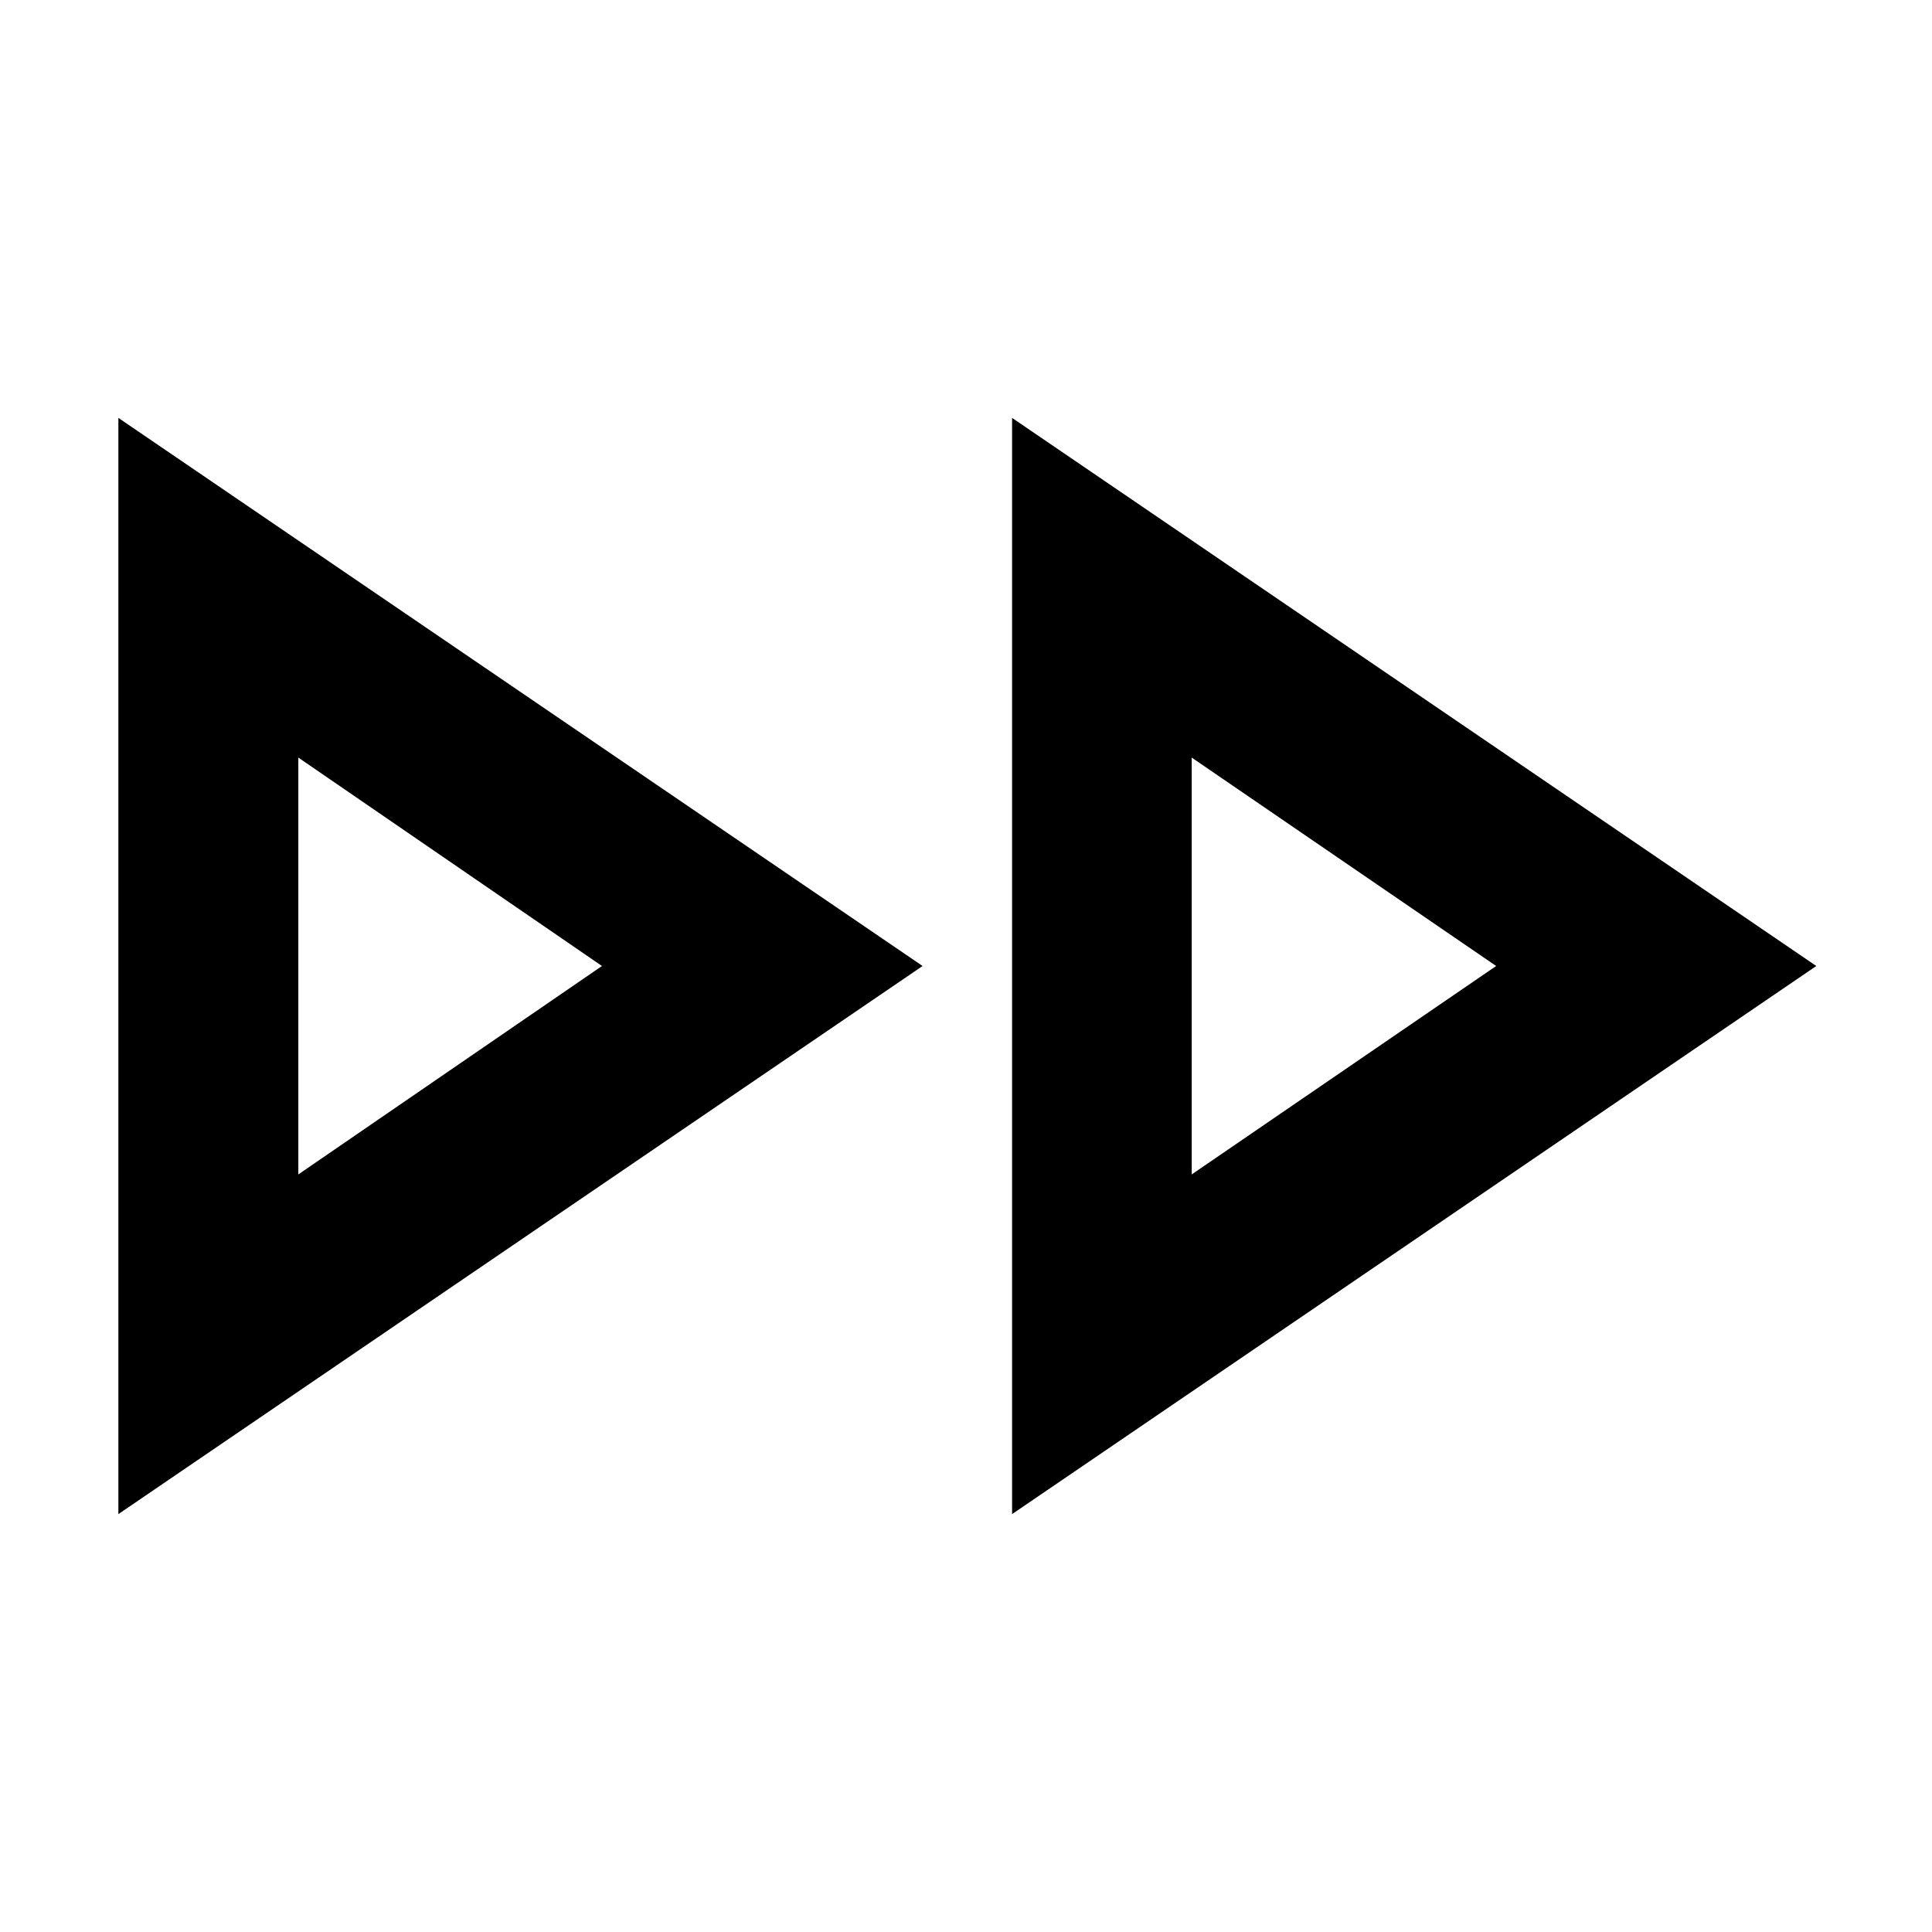 <svg xmlns="http://www.w3.org/2000/svg" height="40" viewBox="0 -960 960 960" width="40"><path d="M58.82-207.65v-544.7L458.43-480 58.82-207.65Zm444.08 0v-544.7L902.51-480 502.9-207.65ZM148.24-480Zm443.92 0ZM148.24-376.44 299.11-480 148.24-583.56v207.12Zm443.92 0L743.43-480 592.16-583.56v207.12Z"/></svg>
